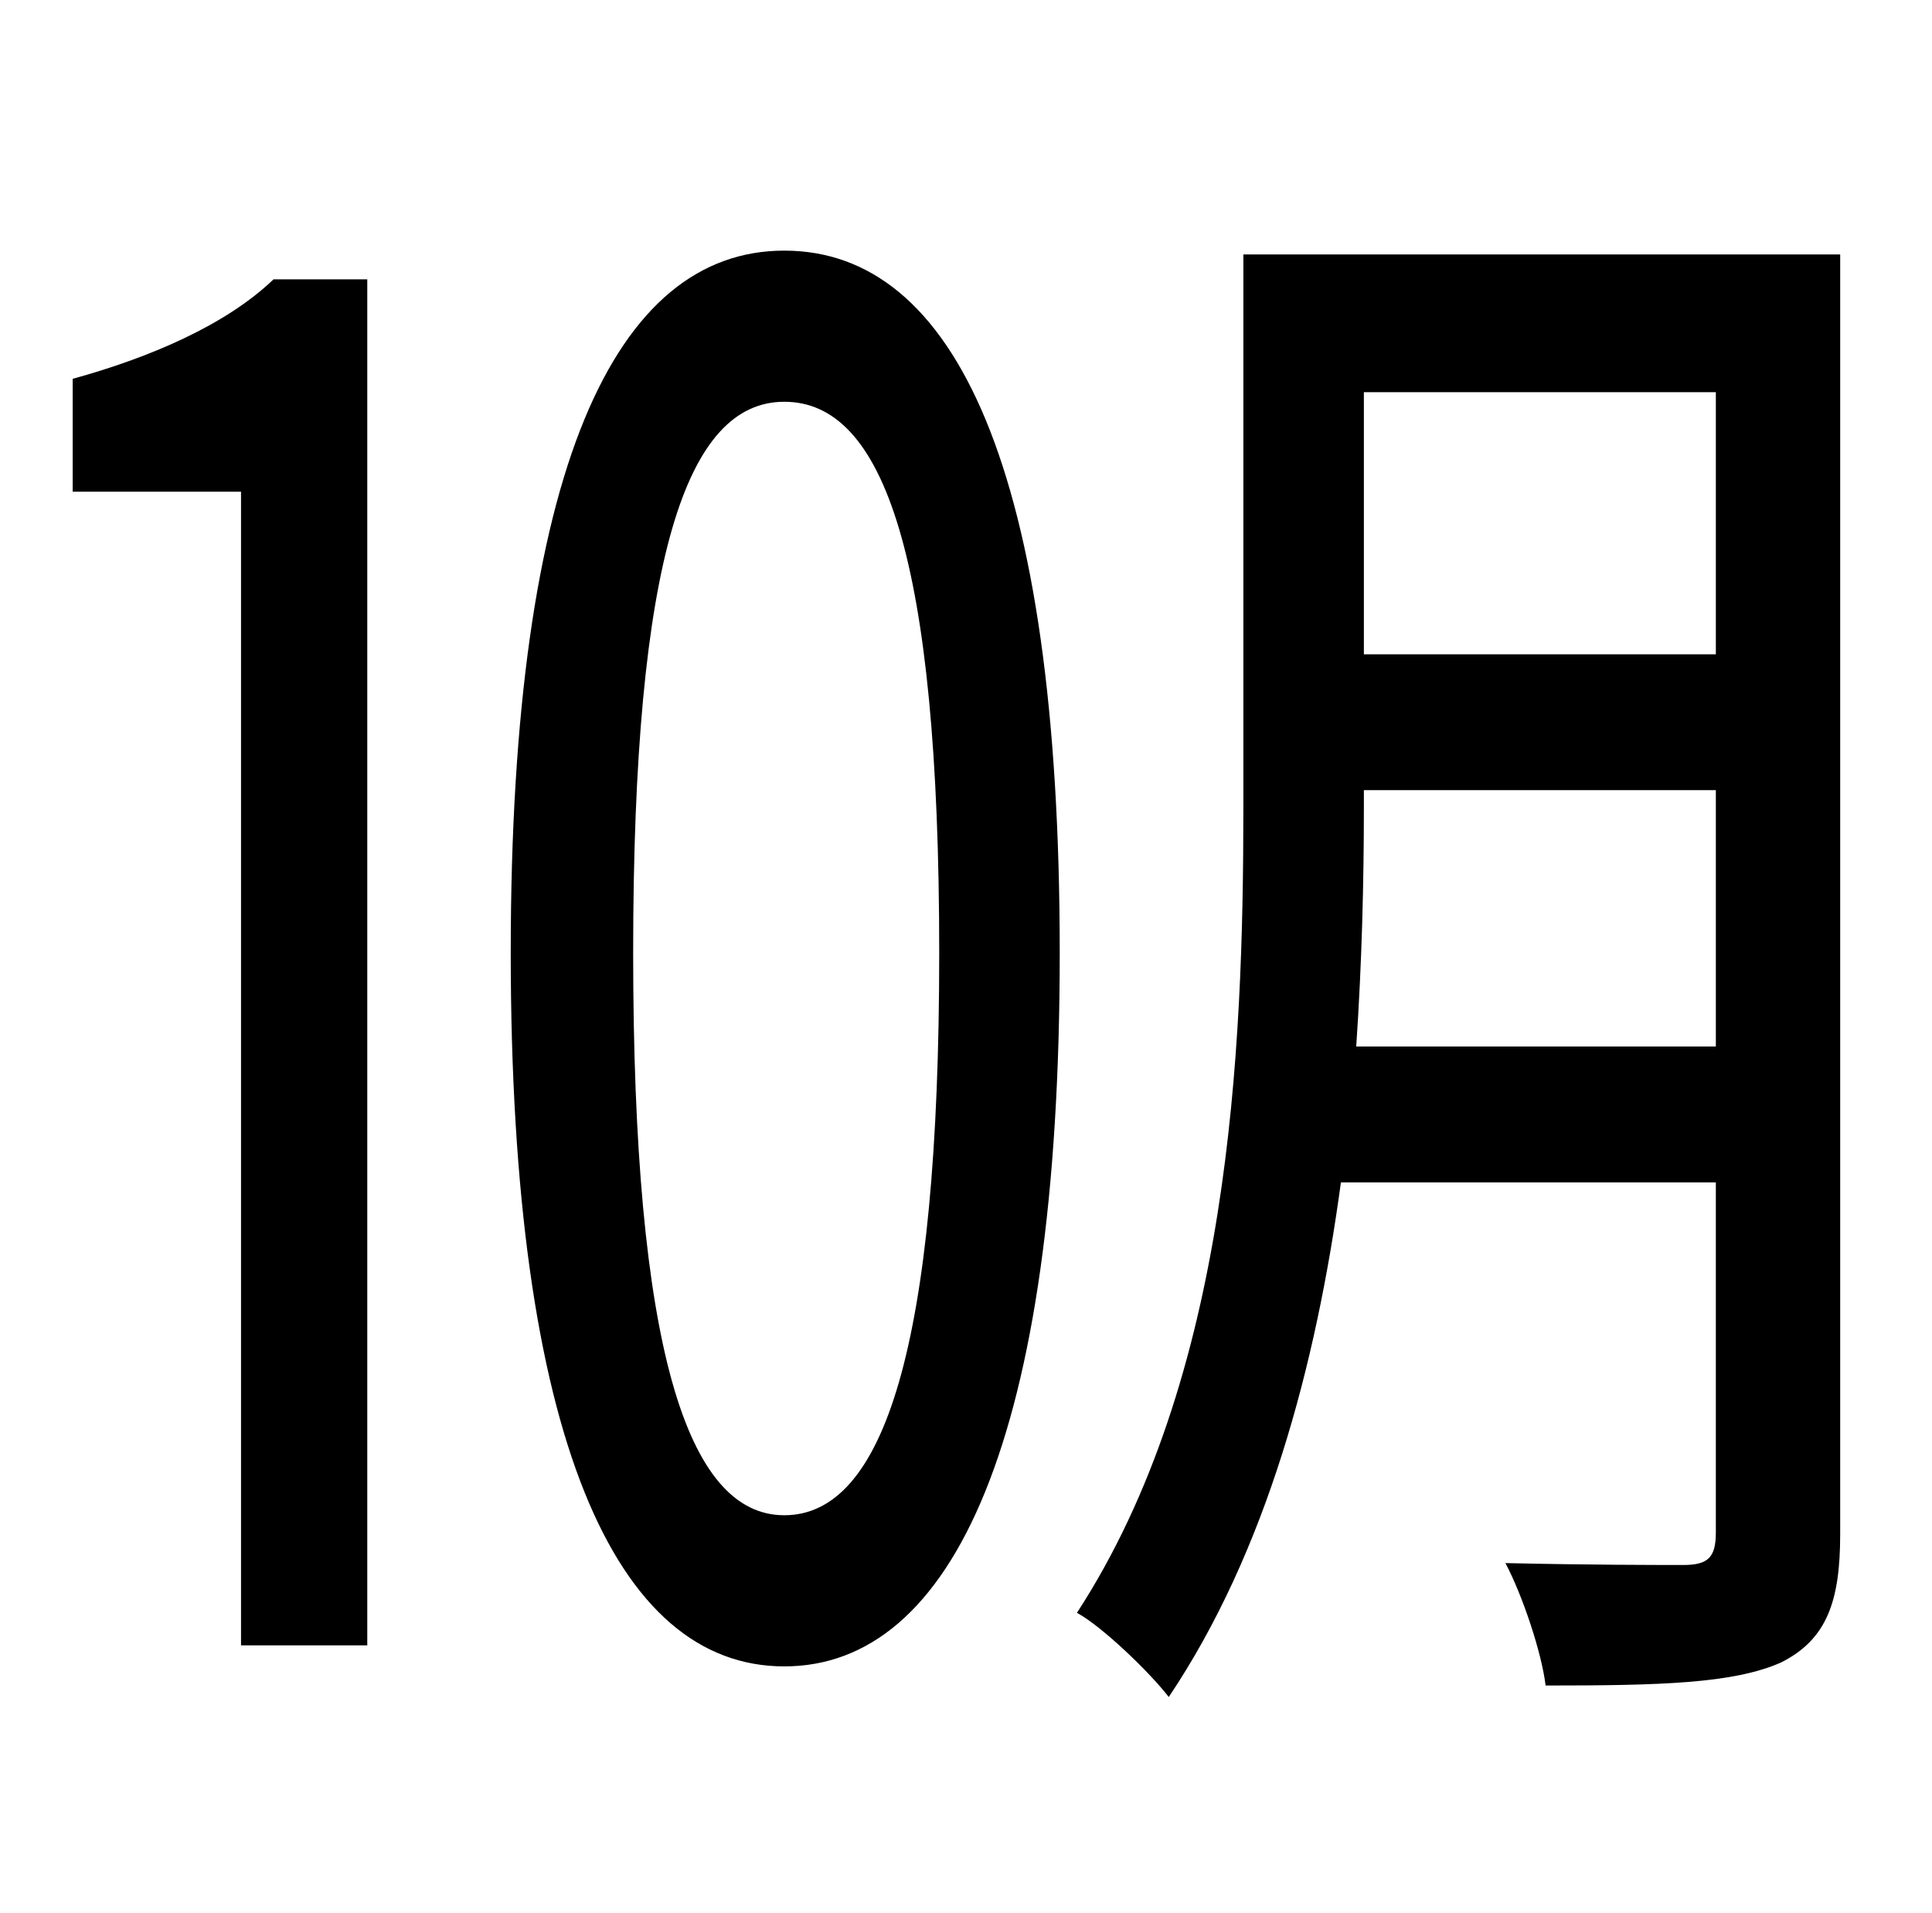 <?xml version="1.0" standalone="no"?>
<!DOCTYPE svg PUBLIC "-//W3C//DTD SVG 1.1//EN" "http://www.w3.org/Graphics/SVG/1.1/DTD/svg11.dtd" >
<svg xmlns="http://www.w3.org/2000/svg" xmlns:xlink="http://www.w3.org/1999/xlink" version="1.1" viewBox="-10 0 1010 1000">
   <path fill="currentColor"
d="M28 257v-59c40 -11 80 -28 105 -52h49v714h-66v-603h-88zM400 792c52 0 81 -88 81 -294c0 -207 -29 -288 -81 -288c-51 0 -79 81 -79 288c0 206 28 294 79 294zM400 131c89 0 144 114 144 367c0 254 -56 373 -144 373s-143 -119 -143 -373s55 -367 143 -367zM699 547h188
v-134h-184v9c0 38 -1 81 -4 125zM887 205h-184v137h184v-137zM952 133v669c0 35 -7 55 -31 67c-25 11 -63 12 -123 12c-2 -17 -12 -47 -21 -64c43 1 81 1 93 1c13 0 17 -4 17 -17v-183h-196c-13 96 -39 193 -90 269c-10 -13 -35 -37 -48 -44c80 -123 87 -293 87 -421v-289
h312z" />
</svg>
